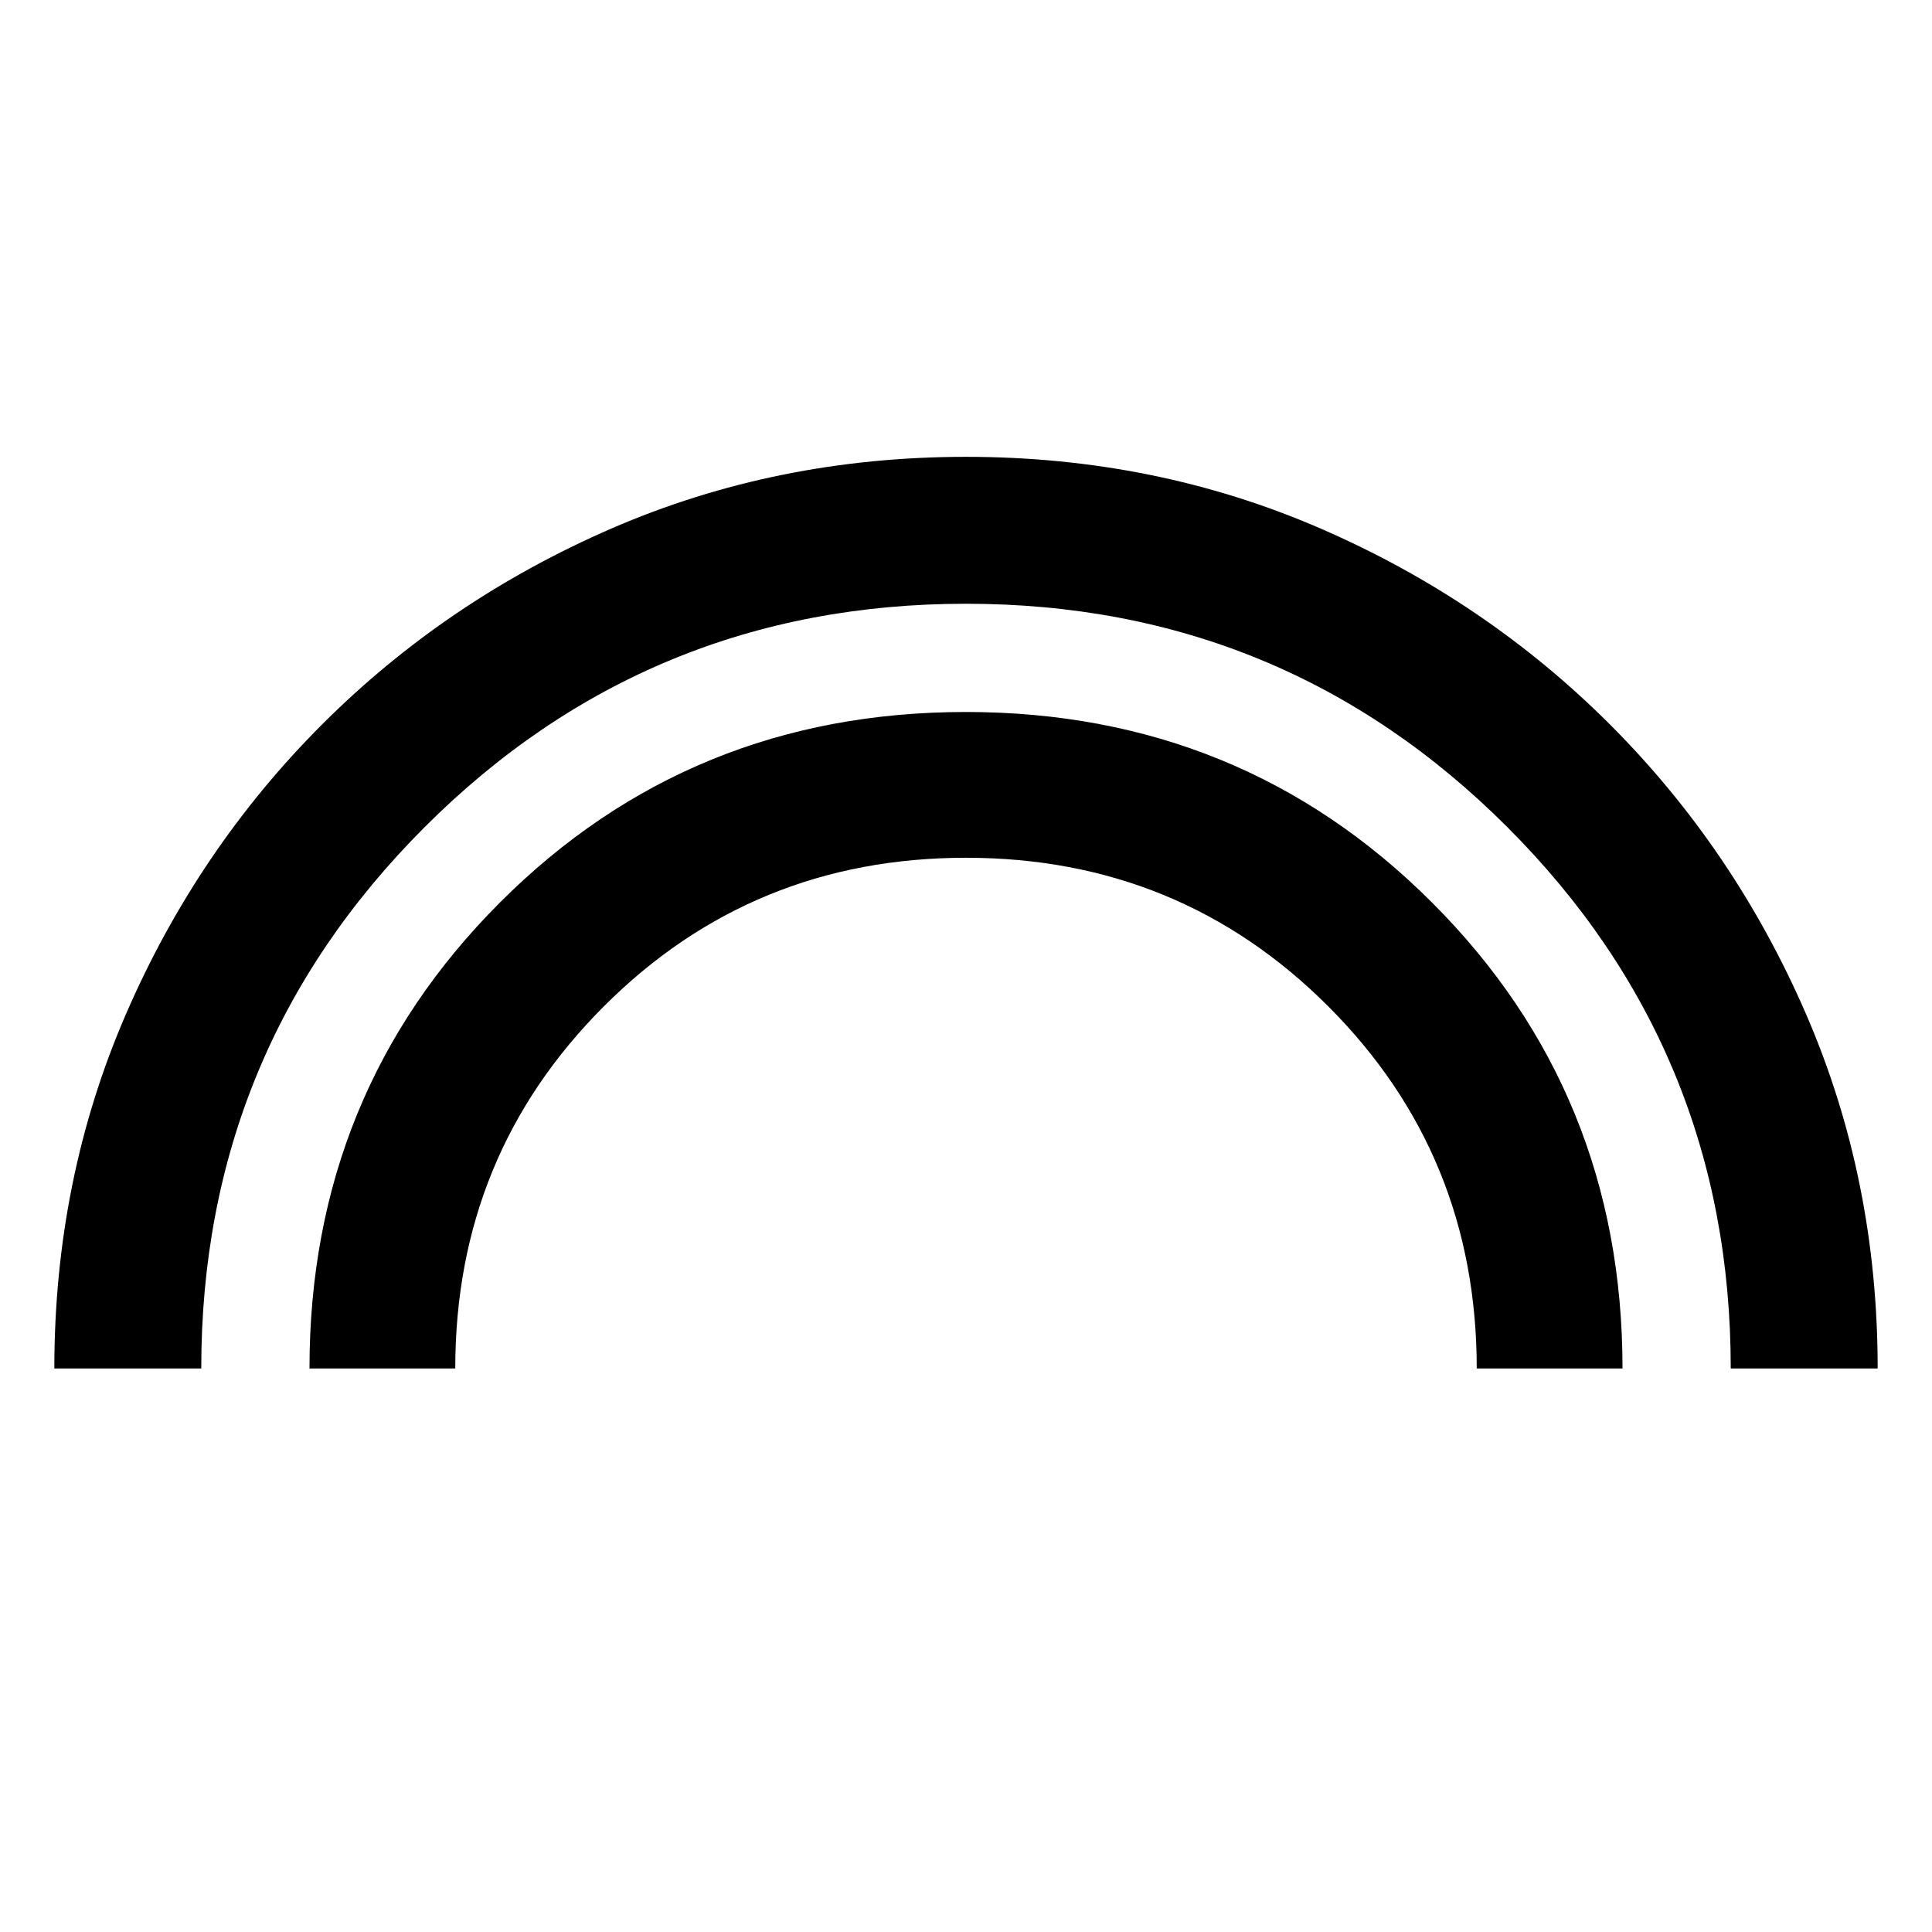 <svg xmlns="http://www.w3.org/2000/svg" width="48" height="48" viewBox="0 96 960 960"><path d="M27 776q0-94.059 35.59-176.114 35.592-82.056 97.416-143.88t143.88-97.415Q385.941 322.999 480 322.999t176.114 35.592q82.056 35.591 143.88 97.415 61.824 61.824 97.415 143.88Q933.001 681.941 933.001 776H860q0-158-111-269T480 396q-158 0-269 111T100 776H27Zm126.782 0q0-136.826 94.61-231.522t231.522-94.696q136.912 0 231.608 94.635Q806.218 639.053 806.218 776h-72.436q0-106.174-73.804-179.978T480 522.218q-106.174 0-179.978 73.868Q226.218 669.953 226.218 776h-72.436Z"/></svg>